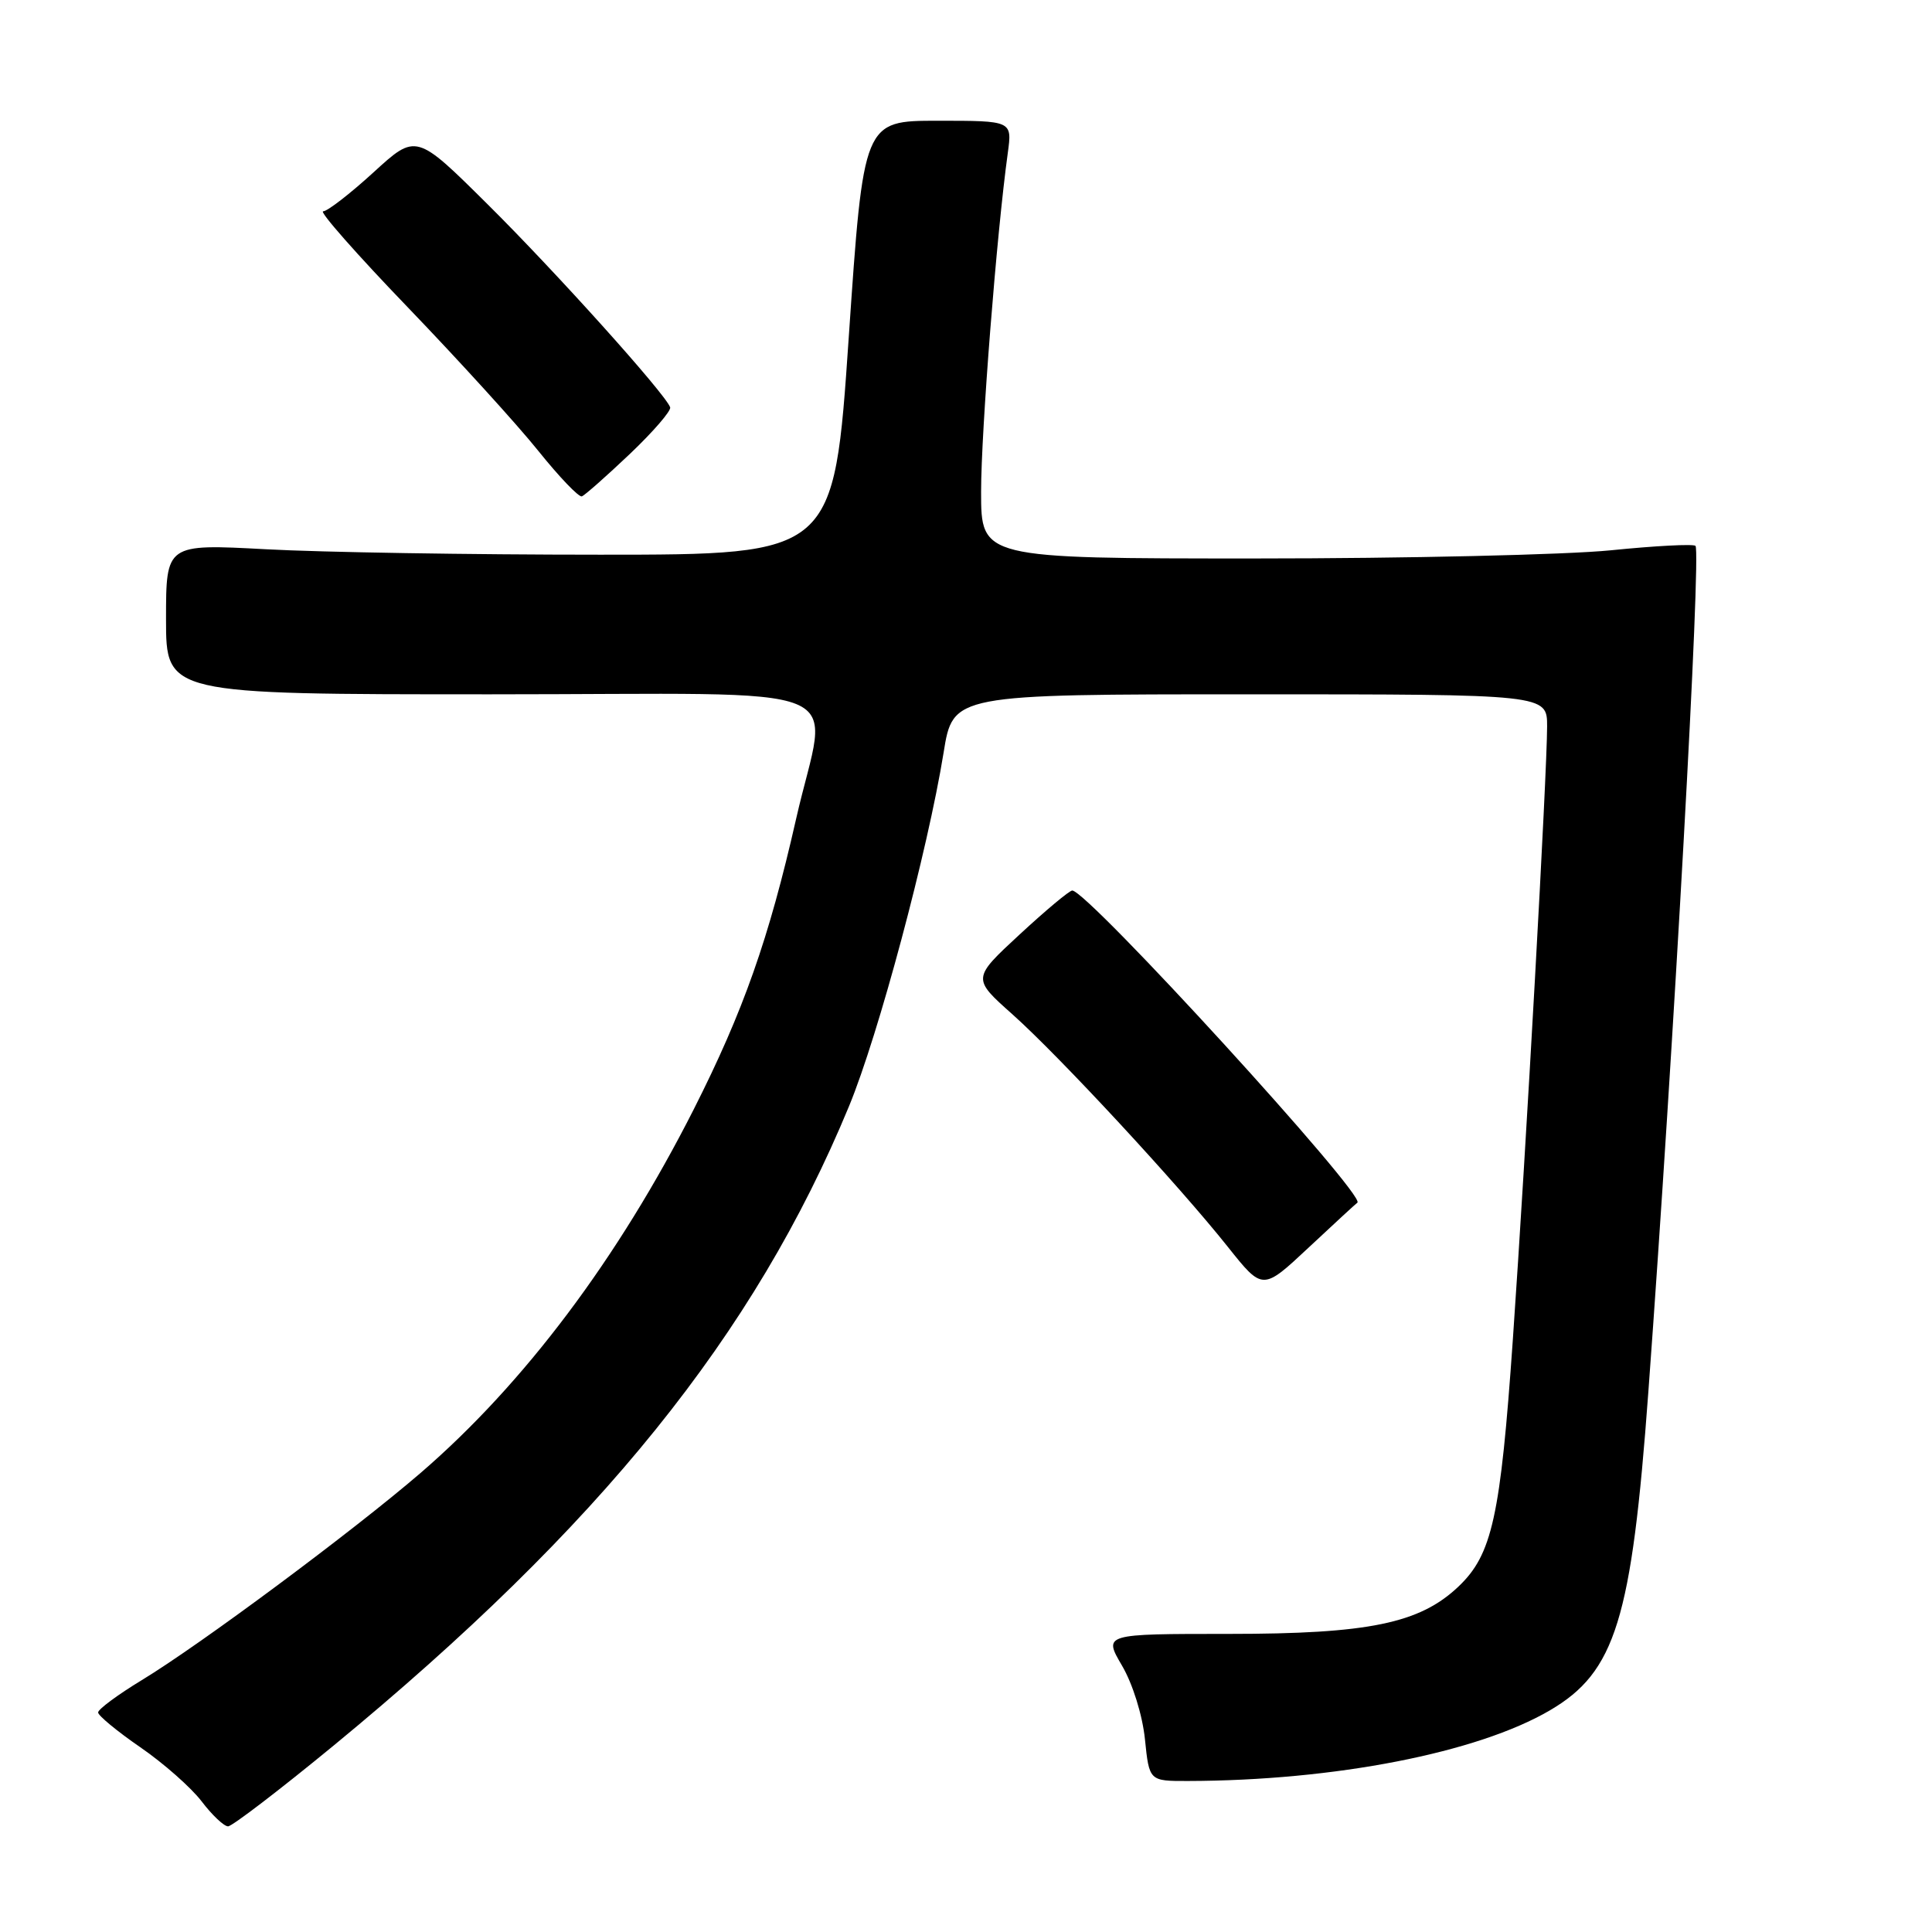 <?xml version="1.0" encoding="UTF-8" standalone="no"?>
<!DOCTYPE svg PUBLIC "-//W3C//DTD SVG 1.1//EN" "http://www.w3.org/Graphics/SVG/1.1/DTD/svg11.dtd" >
<svg xmlns="http://www.w3.org/2000/svg" xmlns:xlink="http://www.w3.org/1999/xlink" version="1.1" viewBox="0 0 256 256">
 <g >
 <path fill="currentColor"
d=" M 44.19 231.31 C 79.52 202.23 99.98 176.85 112.50 146.58 C 116.40 137.15 122.93 112.72 125.03 99.74 C 126.27 92.00 126.27 92.00 165.64 92.00 C 205.00 92.00 205.00 92.00 205.00 96.25 C 204.99 102.53 202.22 152.22 200.46 177.50 C 198.82 201.02 197.72 206.00 193.23 210.25 C 188.10 215.11 181.32 216.50 162.85 216.50 C 146.21 216.50 146.21 216.50 148.67 220.70 C 150.09 223.12 151.38 227.26 151.71 230.45 C 152.28 236.00 152.28 236.00 157.39 235.99 C 176.85 235.95 195.76 232.26 205.37 226.63 C 214.06 221.54 216.20 214.62 218.41 184.50 C 221.77 138.85 225.43 73.10 224.66 72.33 C 224.39 72.06 219.33 72.32 213.41 72.92 C 207.49 73.51 186.31 74.00 166.33 74.00 C 130.00 74.00 130.00 74.00 130.00 65.16 C 130.00 57.15 132.07 30.87 133.54 20.25 C 134.12 16.00 134.12 16.00 124.27 16.00 C 114.42 16.00 114.42 16.00 112.46 44.75 C 110.50 73.50 110.50 73.50 79.50 73.50 C 62.45 73.50 42.54 73.18 35.25 72.78 C 22.00 72.07 22.00 72.07 22.00 82.03 C 22.00 92.00 22.00 92.00 65.00 92.00 C 114.78 92.00 109.70 89.93 105.49 108.50 C 101.88 124.42 98.50 133.99 91.92 147.00 C 81.90 166.77 69.44 183.36 55.71 195.19 C 46.80 202.86 26.55 217.92 18.78 222.63 C 15.60 224.56 13.00 226.49 13.00 226.91 C 13.00 227.32 15.51 229.40 18.59 231.52 C 21.66 233.63 25.32 236.86 26.71 238.68 C 28.10 240.51 29.68 242.00 30.22 242.00 C 30.75 242.00 37.04 237.19 44.19 231.31 Z  M 179.86 159.36 C 181.11 158.51 144.11 118.00 142.08 118.00 C 141.70 118.00 138.57 120.62 135.11 123.82 C 128.81 129.65 128.81 129.65 134.16 134.41 C 140.40 139.98 156.15 156.98 162.73 165.26 C 167.31 171.01 167.31 171.01 173.40 165.31 C 176.76 162.17 179.66 159.49 179.86 159.36 Z  M 83.46 60.15 C 86.56 57.20 88.96 54.42 88.80 53.97 C 88.15 52.16 73.60 35.98 64.63 27.09 C 55.14 17.67 55.14 17.67 49.49 22.84 C 46.38 25.68 43.38 28.00 42.82 28.00 C 42.25 28.00 47.31 33.74 54.06 40.75 C 60.80 47.76 68.59 56.32 71.35 59.77 C 74.12 63.22 76.71 65.92 77.10 65.77 C 77.50 65.62 80.36 63.09 83.46 60.15 Z "/>
</g>
</svg>